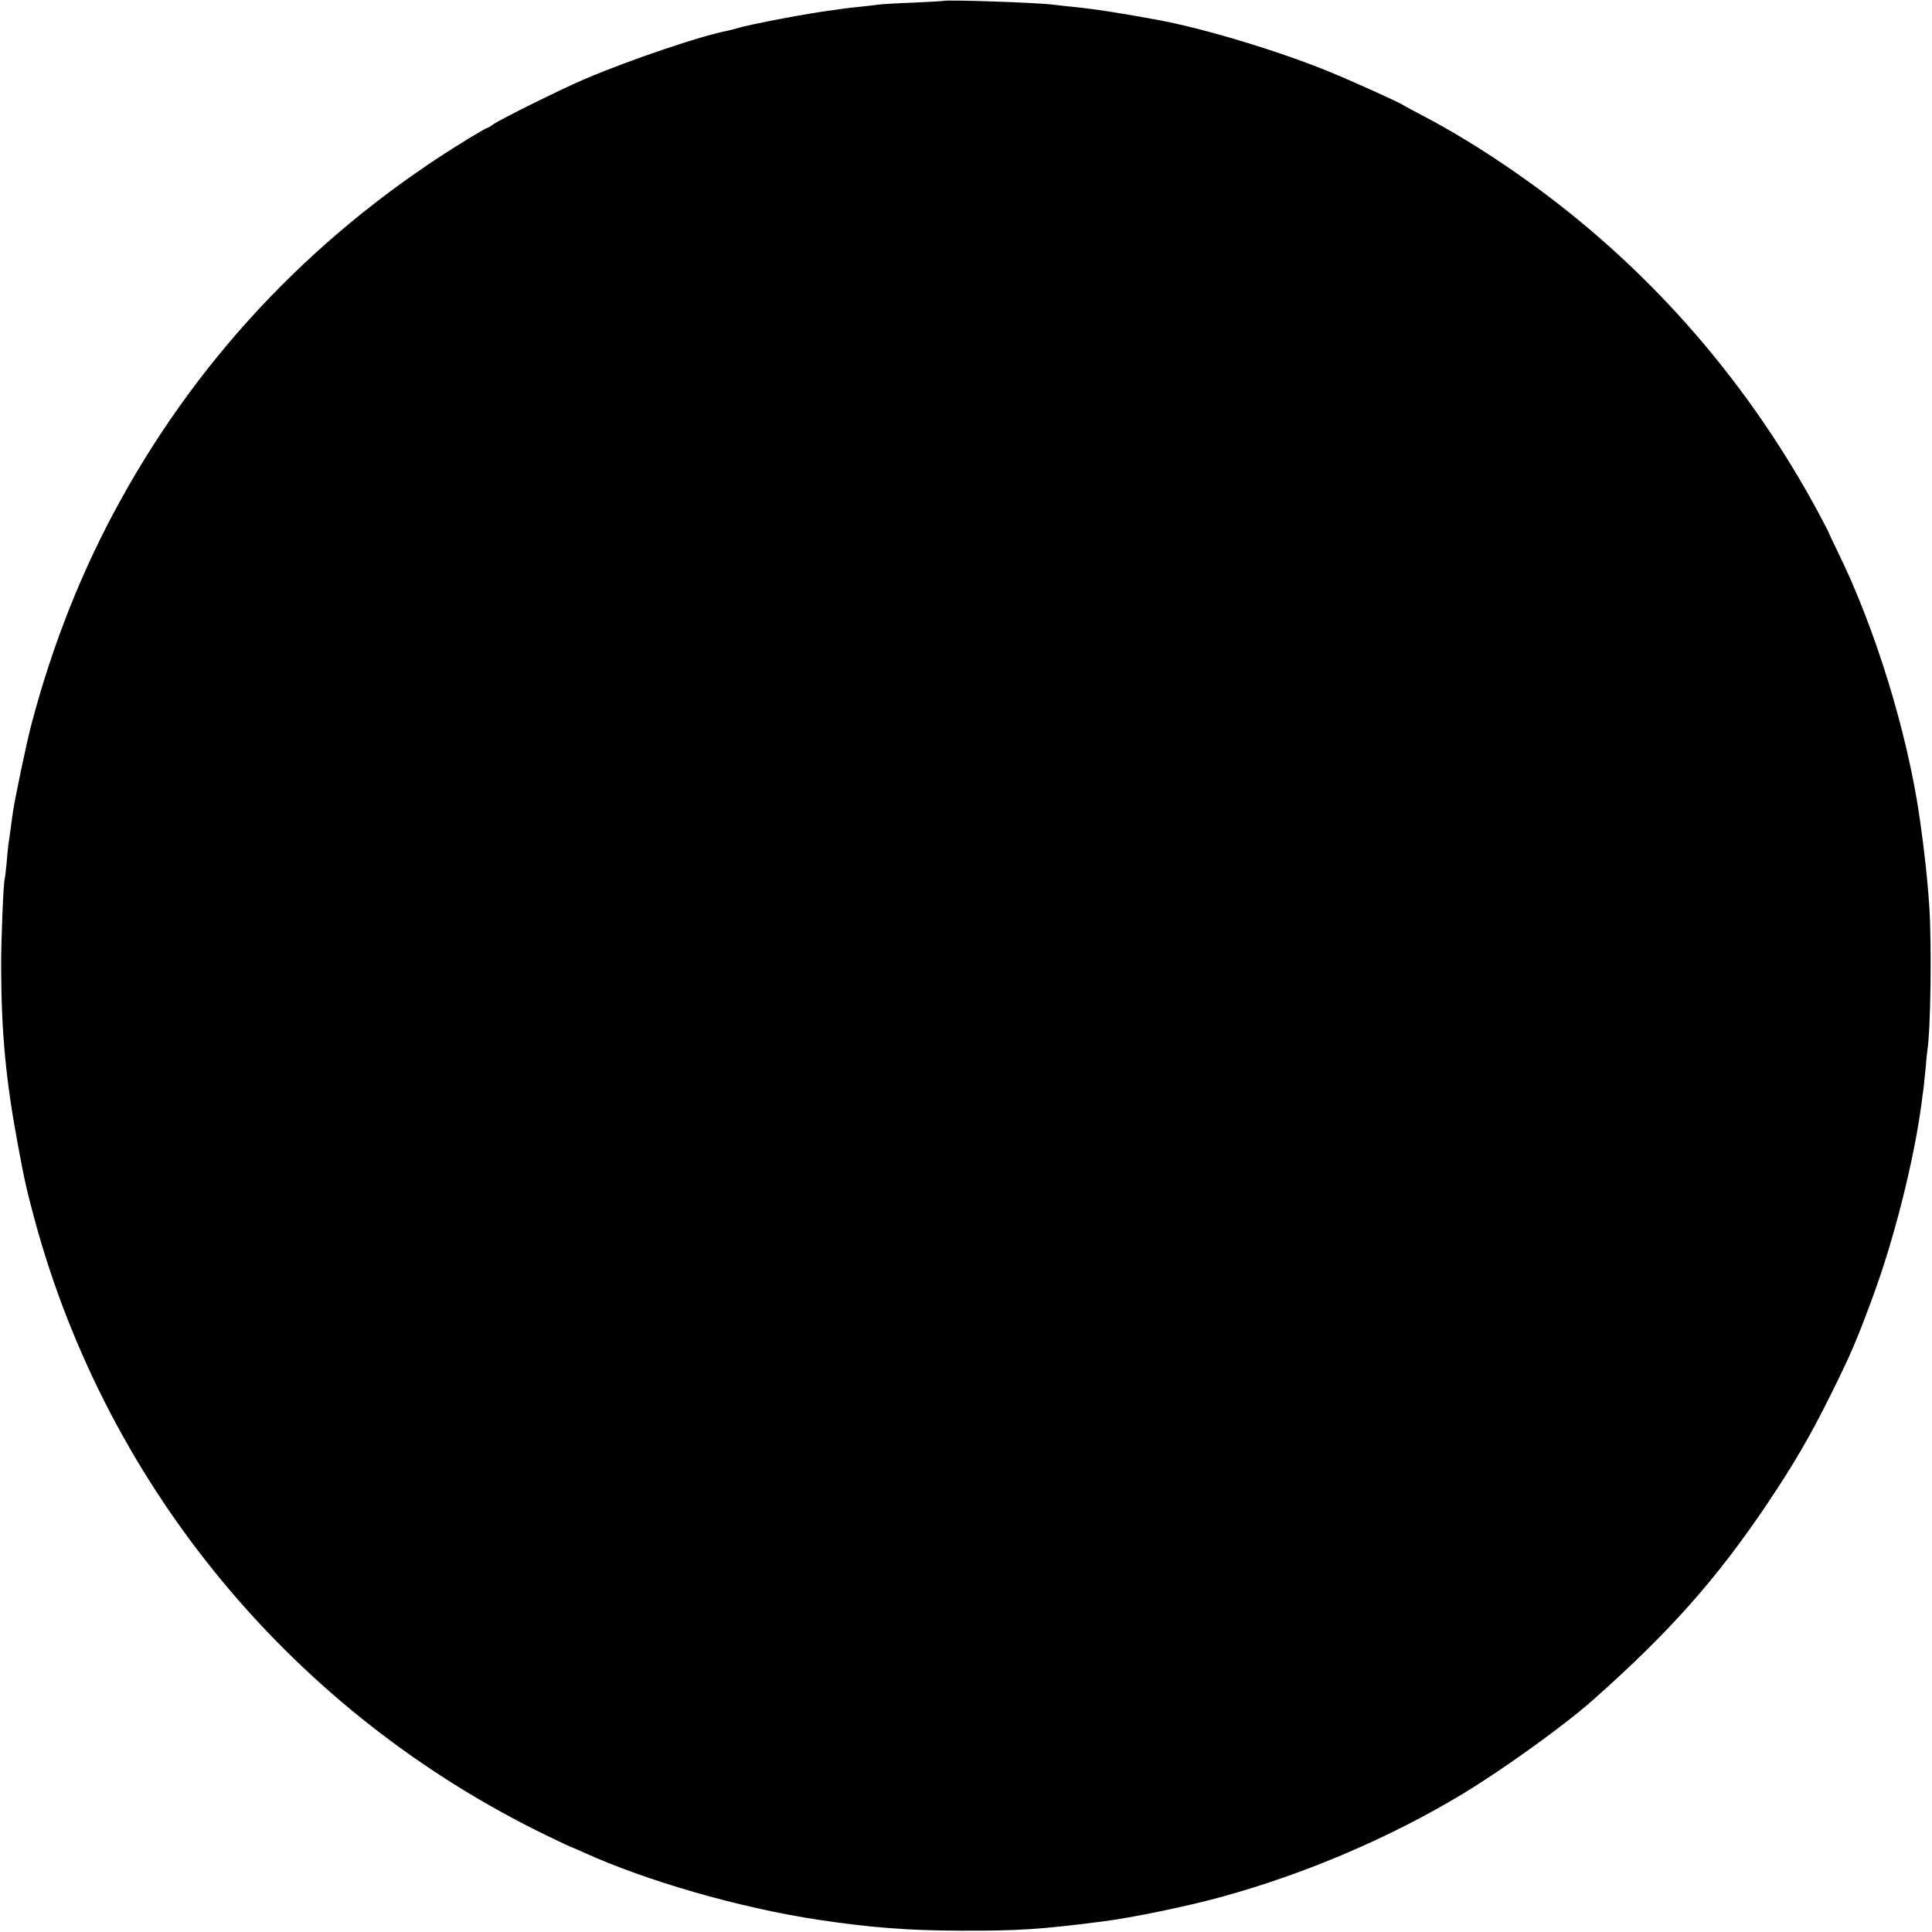 <?xml version="1.0" standalone="no"?>
<!DOCTYPE svg PUBLIC "-//W3C//DTD SVG 20010904//EN"
 "http://www.w3.org/TR/2001/REC-SVG-20010904/DTD/svg10.dtd">
<svg version="1.0" xmlns="http://www.w3.org/2000/svg"
 width="1026pt" height="1026pt" viewBox="0 0 1026 1026"
 preserveAspectRatio="xMidYMid meet">
<g transform="translate(0,1026) scale(0.1,-0.1)"
fill="#000000" stroke="none">
<path d="M5008 10255 c-2 -1 -73 -5 -158 -9 -85 -3 -166 -8 -180 -10 -14 -2
-56 -7 -94 -11 -38 -4 -79 -8 -90 -10 -12 -2 -43 -6 -71 -10 -114 -14 -438
-75 -500 -95 -16 -5 -41 -11 -55 -14 -143 -28 -510 -152 -755 -256 -120 -51
-445 -212 -485 -240 -15 -11 -31 -20 -34 -20 -3 0 -45 -24 -93 -53 -787 -479
-1414 -1129 -1851 -1920 -206 -372 -364 -771 -476 -1197 -27 -104 -91 -408
-100 -480 -12 -90 -18 -135 -22 -160 -2 -14 -6 -56 -9 -95 -4 -38 -8 -76 -10
-82 -7 -22 -19 -315 -19 -463 1 -350 24 -602 90 -955 33 -179 47 -241 89 -396
389 -1429 1381 -2619 2723 -3269 68 -33 126 -60 128 -60 2 0 27 -11 56 -24
339 -155 833 -297 1253 -361 282 -42 474 -57 760 -58 301 -1 424 7 750 49 157
20 444 79 630 130 446 122 902 317 1285 549 216 131 533 359 686 494 409 362
662 647 933 1051 141 211 223 352 329 565 110 221 140 291 225 521 115 308
223 738 262 1039 3 22 7 56 10 75 2 19 7 67 11 105 3 39 7 81 9 94 18 110 24
553 11 761 -9 142 -27 309 -52 480 -66 455 -237 1009 -436 1413 -26 54 -48
100 -48 102 0 2 -28 55 -61 117 -334 615 -777 1147 -1315 1579 -237 190 -521
379 -760 505 -60 31 -113 60 -119 64 -20 15 -284 134 -410 185 -264 107 -659
226 -900 270 -215 39 -329 57 -460 70 -33 3 -73 8 -90 10 -75 11 -578 28 -587
20z"/>
</g>
</svg>
